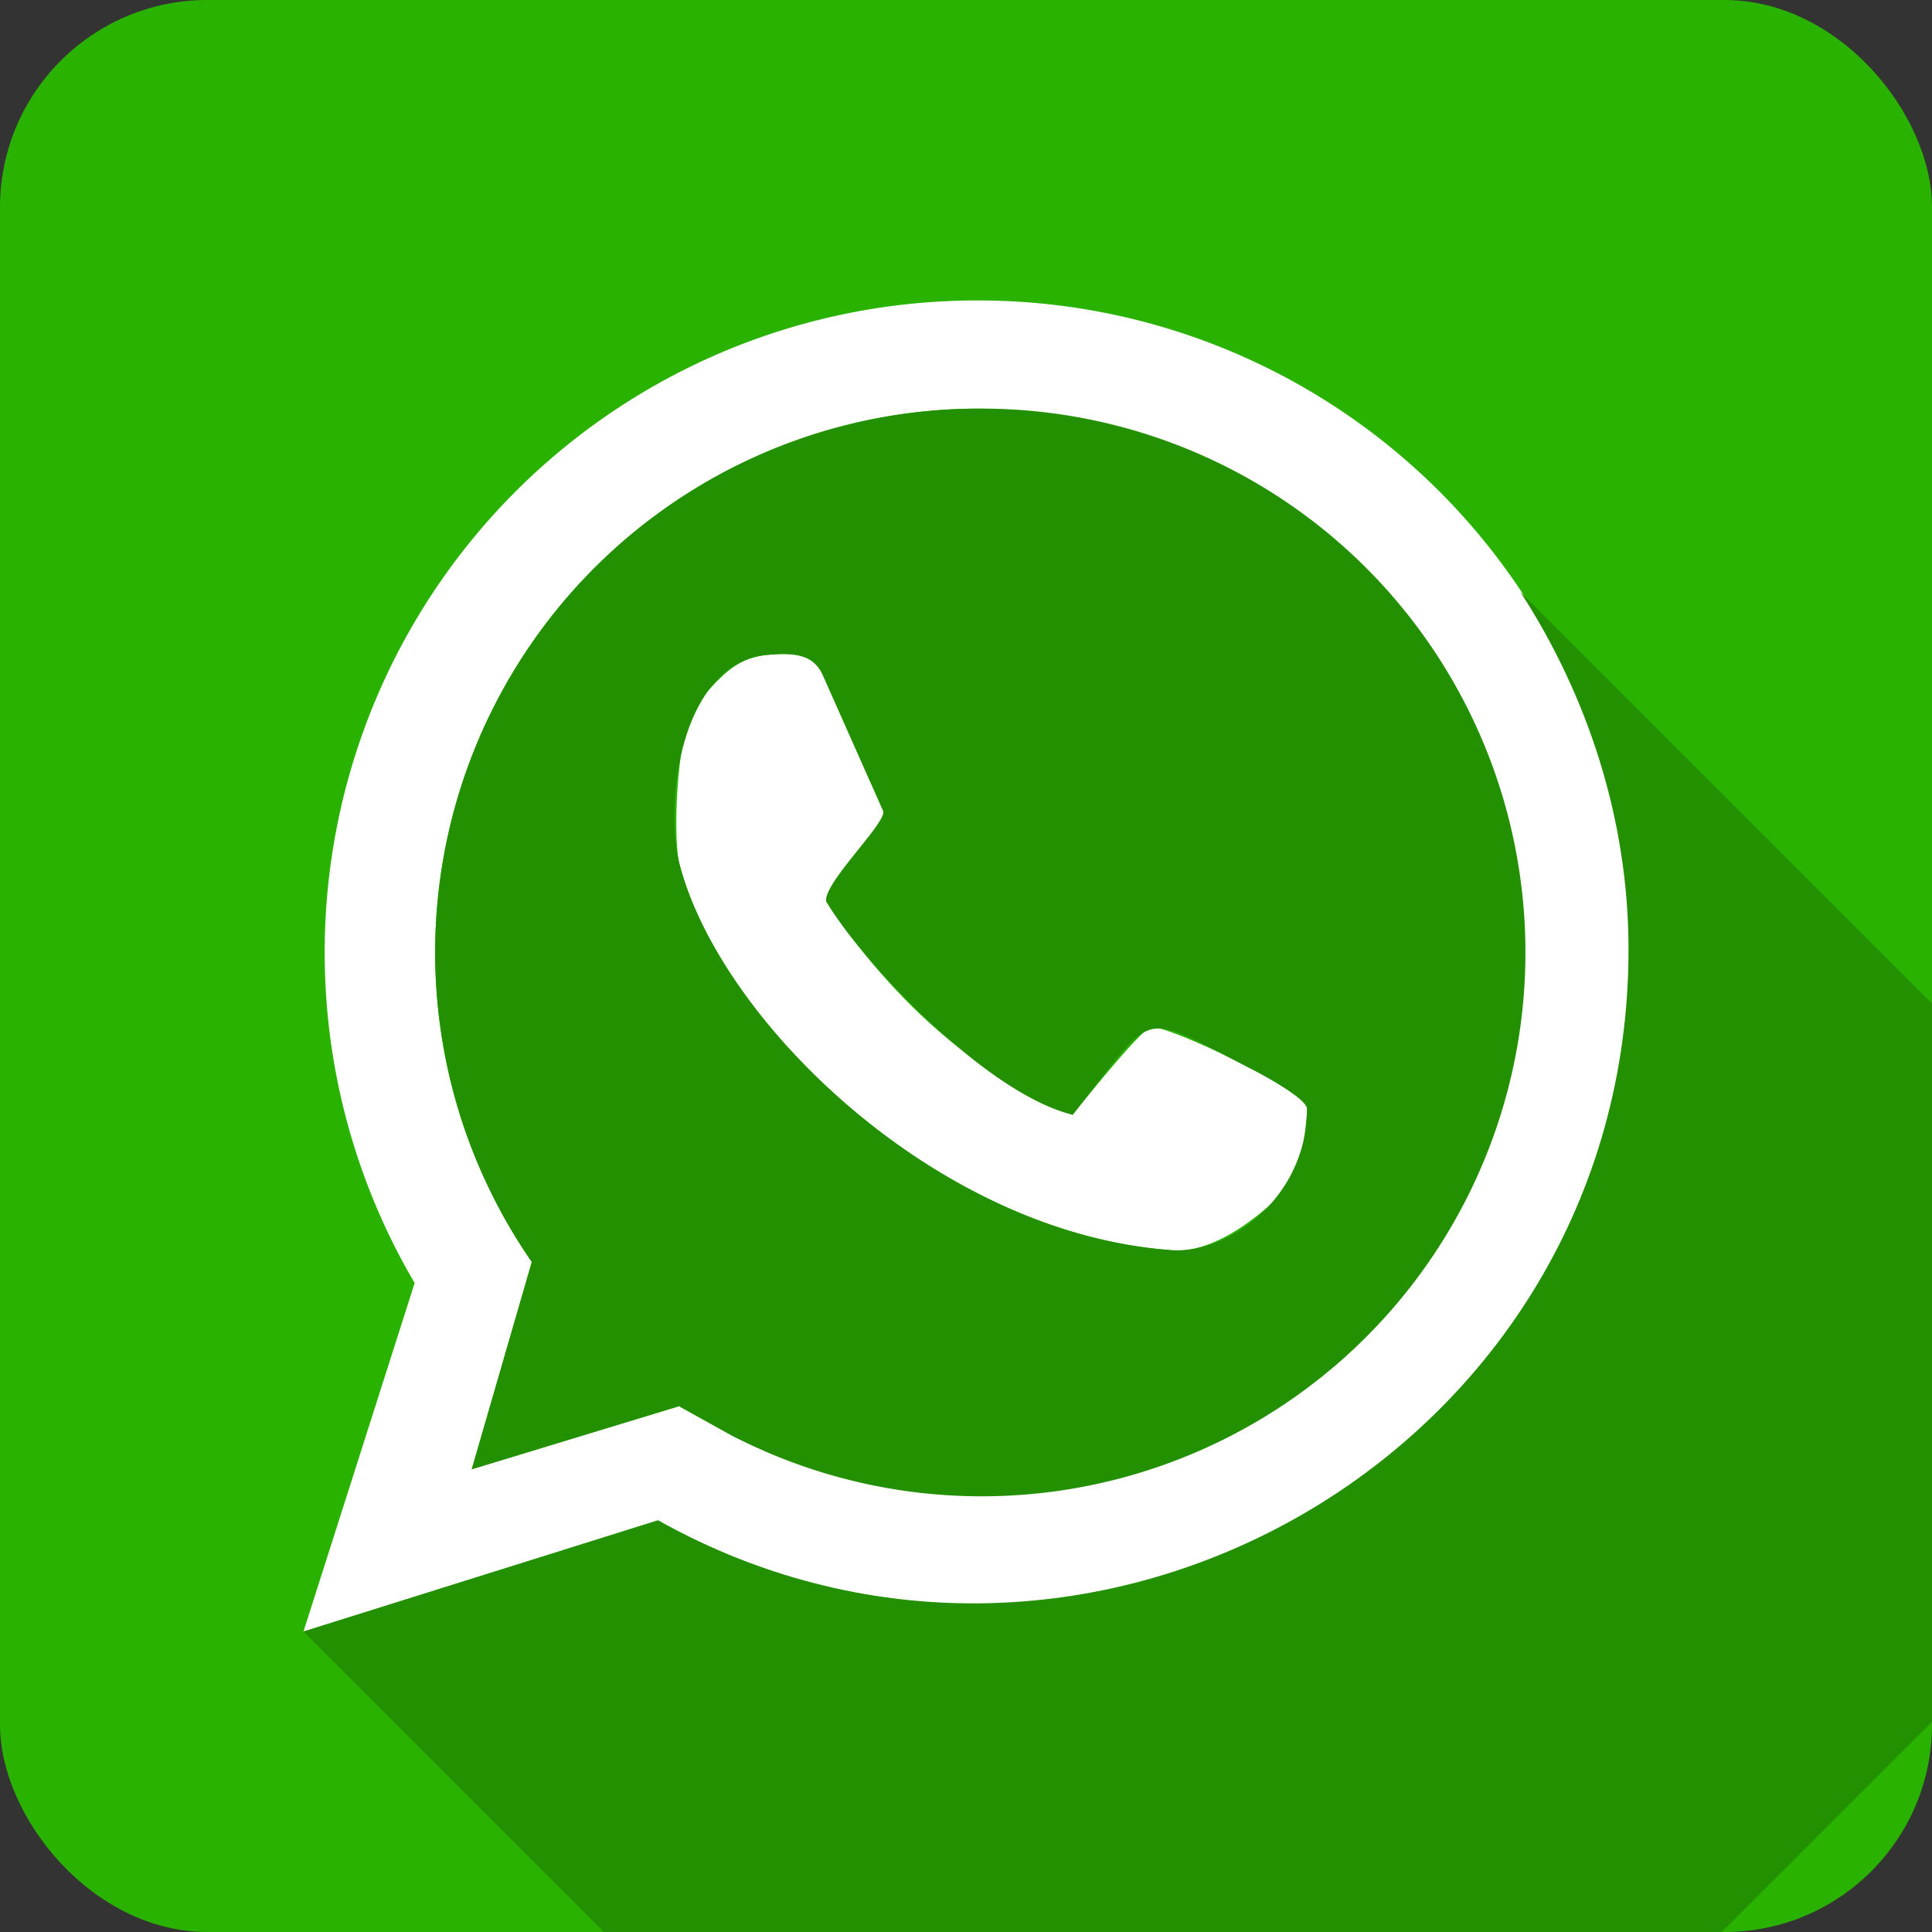 <svg xmlns="http://www.w3.org/2000/svg" width="64" height="64" fill-rule="evenodd" clip-rule="evenodd" image-rendering="optimizeQuality" shape-rendering="geometricPrecision" text-rendering="geometricPrecision" viewBox="0 0 643 643"><rect x="0" y="0" width="643" height="643" fill="#333333" stroke="none"/><defs><style>.fil2{fill:#229000}</style></defs><g id="Layer_x0020_1"><g id="_444245648"><rect width="643" height="643" fill="#2ab200" rx="69" ry="69"/><path fill="#fff" d="M325 100a217 217 0 11-106 406l-118 37 37-116a217 217 0 01187-327zm-50 200s16 26 42 47c26 20 40 24 40 24s23-29 26-29c3-1 23 8 32 13 8 4 20 11 20 14 0 2-1 20-7 27-6 6-23 22-39 20-78-6-150-77-163-129-2-9-1-44 6-53 8-9 13-15 23-16s16 0 19 7l20 45c1 4-20 24-19 30zm-31 178a180 180 0 1081-342 181 181 0 00-148 284l-20 69 69-21 18 10z"/><path d="M542 316c0 167-180 270-323 190l-118 37 100 100h372l70-70V334L506 197c22 34 36 75 36 119z" class="fil2"/><path d="M177 420zm67 58a181 181 0 1081-342 181 181 0 00-148 284l-20 69 69-21 18 10zm145-62c-78-6-150-77-163-129-5-21 1-66 29-69 10-1 16 0 19 7l20 45c1 4-20 24-19 30 11 19 53 64 82 71 28-35 21-35 58-16 8 4 20 11 20 14 0 30-27 49-46 47z" class="fil2"/></g></g></svg>